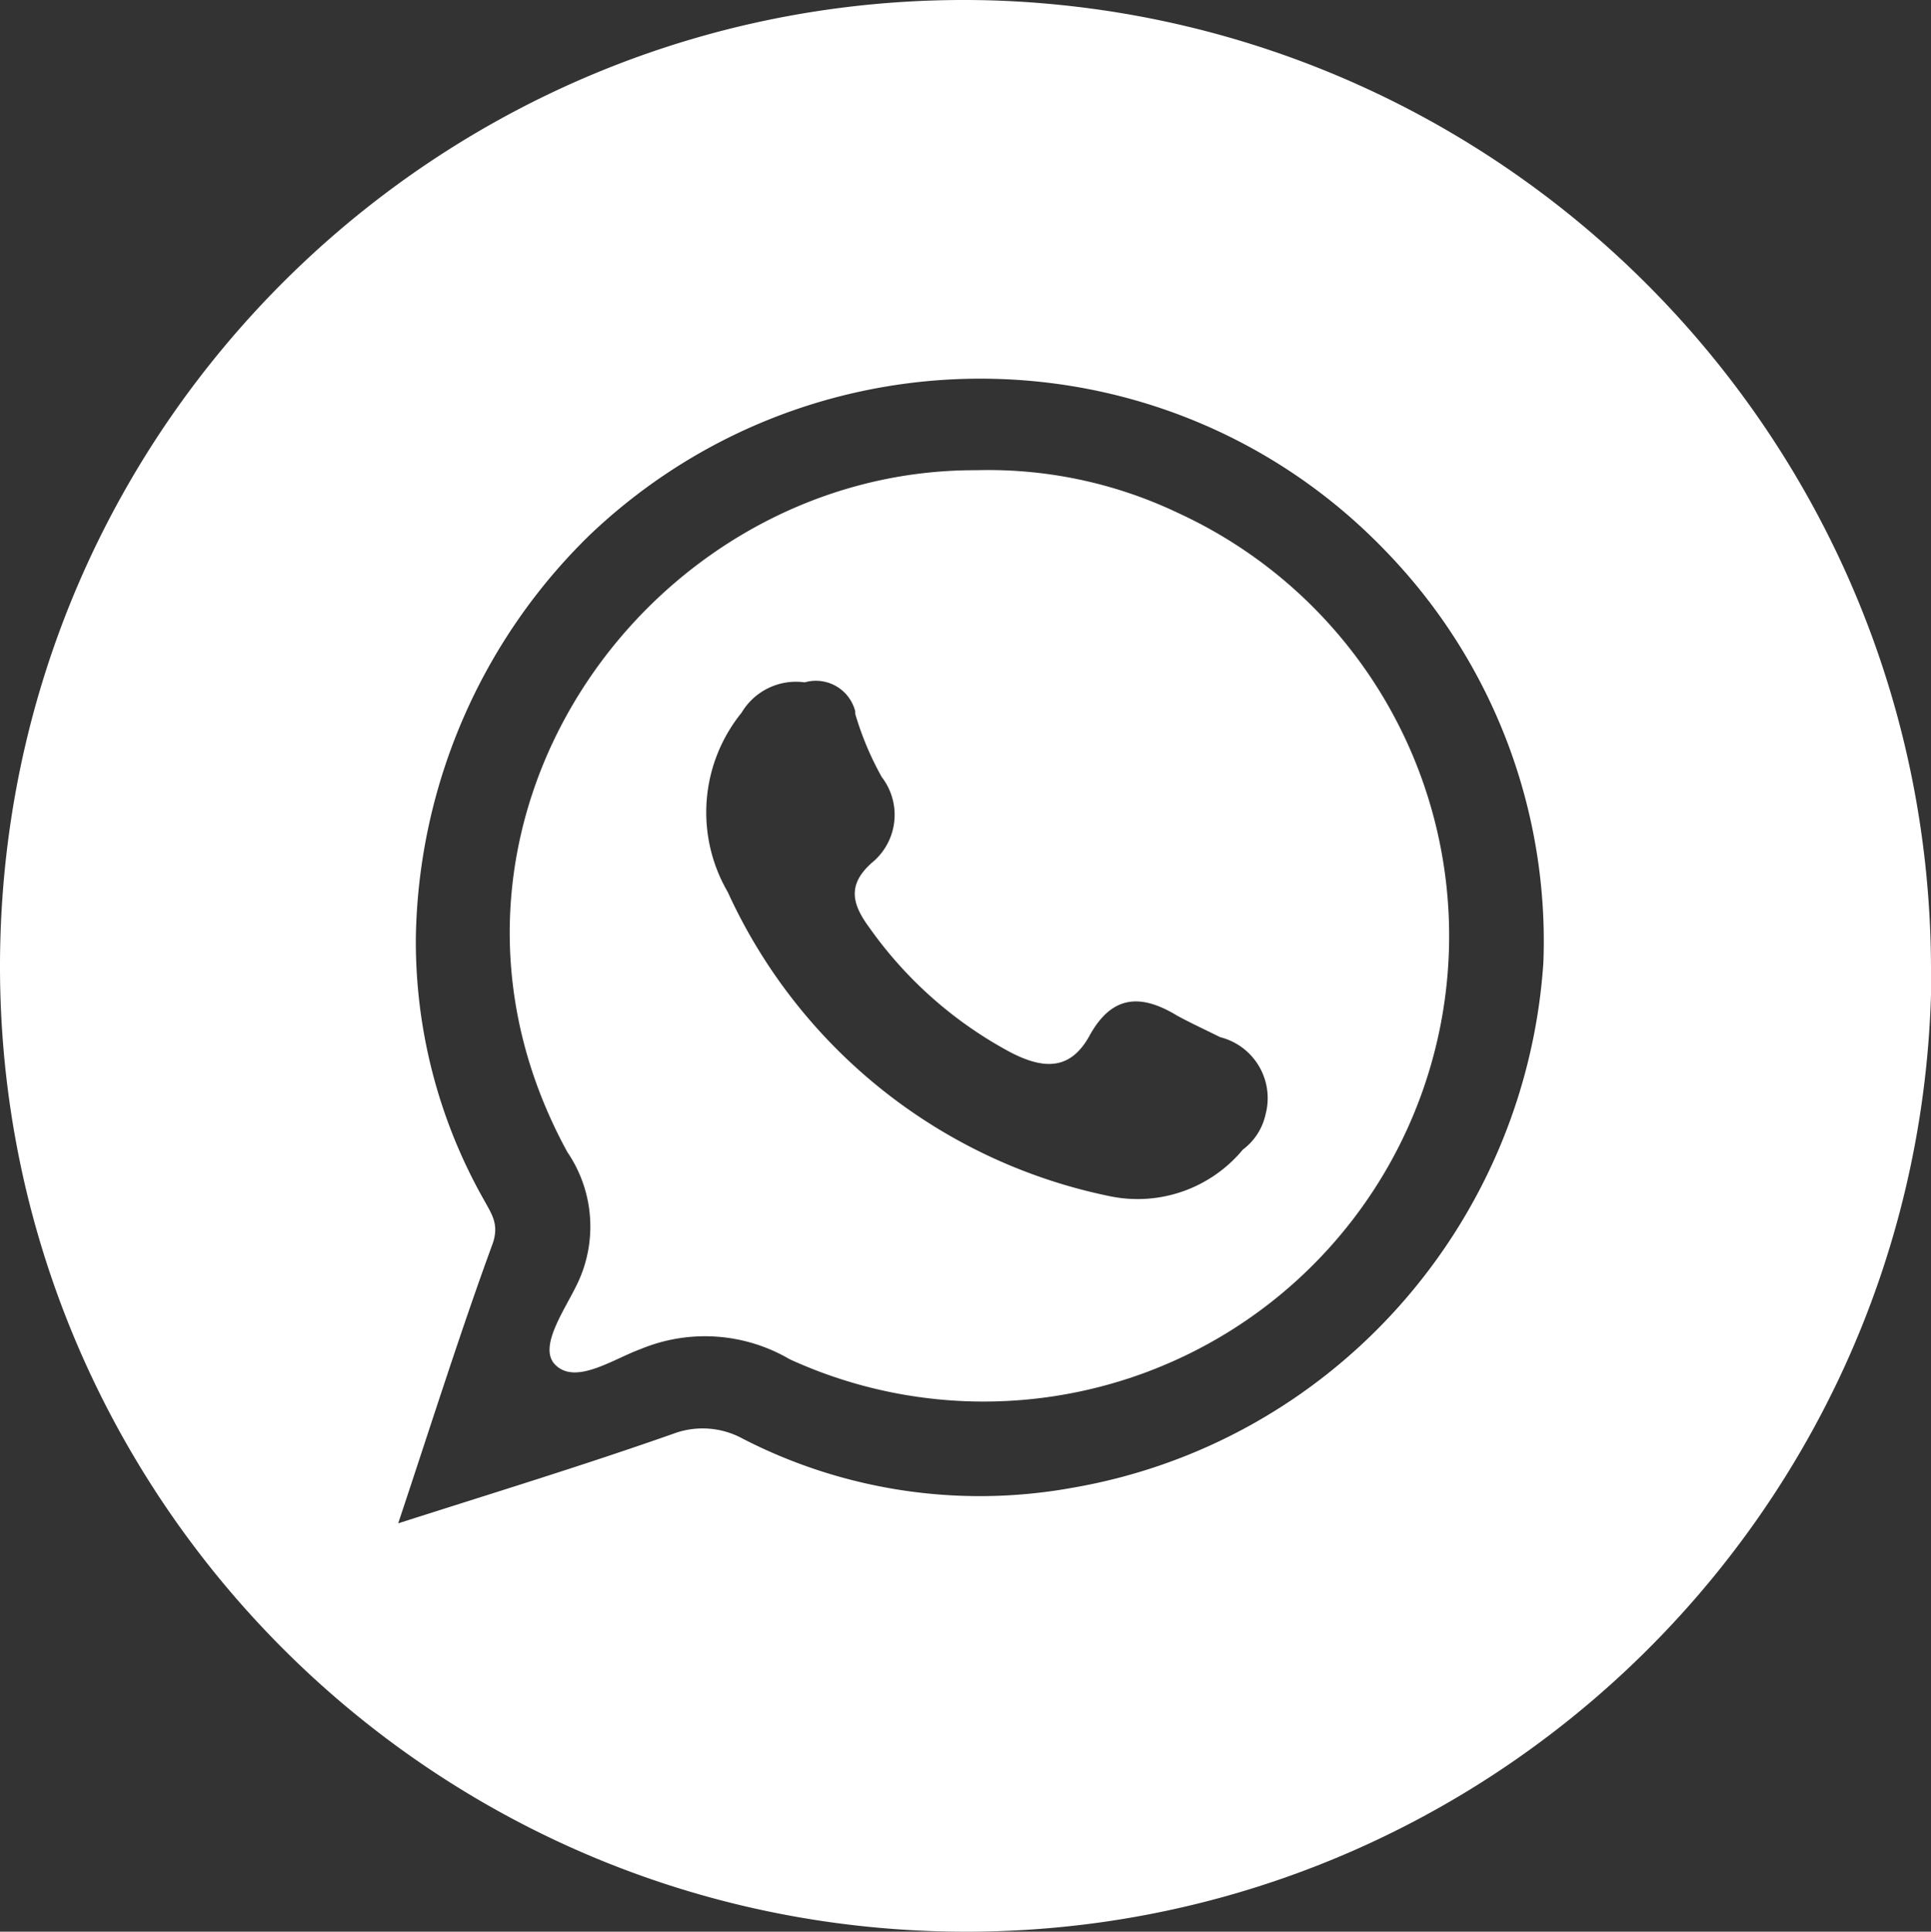 <svg id="Capa_1" data-name="Capa 1" xmlns="http://www.w3.org/2000/svg" width="335.919" height="336" viewBox="0 0 335.919 336">
  <rect x="0" y="0" width="335.919" height="336" fill="#333333" stroke="none"/>
  <path d="M237.051,121.406a76.688,76.688,0,0,0-35.144-7.468c-57.327-.219-101.915,62.379-71.165,118.609A22.987,22.987,0,0,1,132.5,255.39c-2.2,4.612-6.81,10.982-3.954,14.057,3.514,3.734,10.1-.878,14.936-2.636a29.167,29.167,0,0,1,25.918,1.758,80.984,80.984,0,0,0,67.651-147.163Zm15.155,104.551a10.406,10.406,0,0,1-3.953,6.15,23.77,23.77,0,0,1-23.063,8.127A93.71,93.71,0,0,1,158.637,187.3a27.524,27.524,0,0,1,2.416-31.19,11,11,0,0,1,10.983-5.271,7.054,7.054,0,0,1,8.786,5.051v.44a52.967,52.967,0,0,0,4.612,10.982,10.757,10.757,0,0,1-1.757,14.936c-4.173,3.734-3.514,7.028-.439,11.2a71.076,71.076,0,0,0,24.6,21.745c5.93,3.075,10.543,3.075,13.838-3.075,3.953-7.029,9.005-7.029,15.155-3.3,2.416,1.318,4.832,2.416,7.468,3.734A10.936,10.936,0,0,1,252.206,225.957Z" transform="translate(-32.041 -32.149)" fill="#fff" fill-rule="evenodd"/>
  <path d="M204.983,32.23C112.292,29.375,34.977,102.3,32.122,194.987s70.066,170.226,162.757,173.081S365.1,298,367.959,205.311v-4.833C367.74,109.765,295.7,35.305,204.983,32.23ZM300.528,199.6c-3.075,45.686-36.9,83.685-82.147,91.372a90.069,90.069,0,0,1-57.108-8.566,14.546,14.546,0,0,0-12.08-.878c-15.595,5.491-31.41,10.323-47.883,15.594,5.711-17.132,10.762-33.166,16.473-48.761,1.1-3.295-.219-5.052-1.537-7.468a91.169,91.169,0,0,1-11.861-45.906A100.032,100.032,0,0,1,134.7,125.14c39.316-37.34,101.476-36.022,138.816,3.3A97.433,97.433,0,0,1,300.528,199.6Z" transform="translate(-32.041 -32.149)" fill="#fff" fill-rule="evenodd"/>
</svg>
